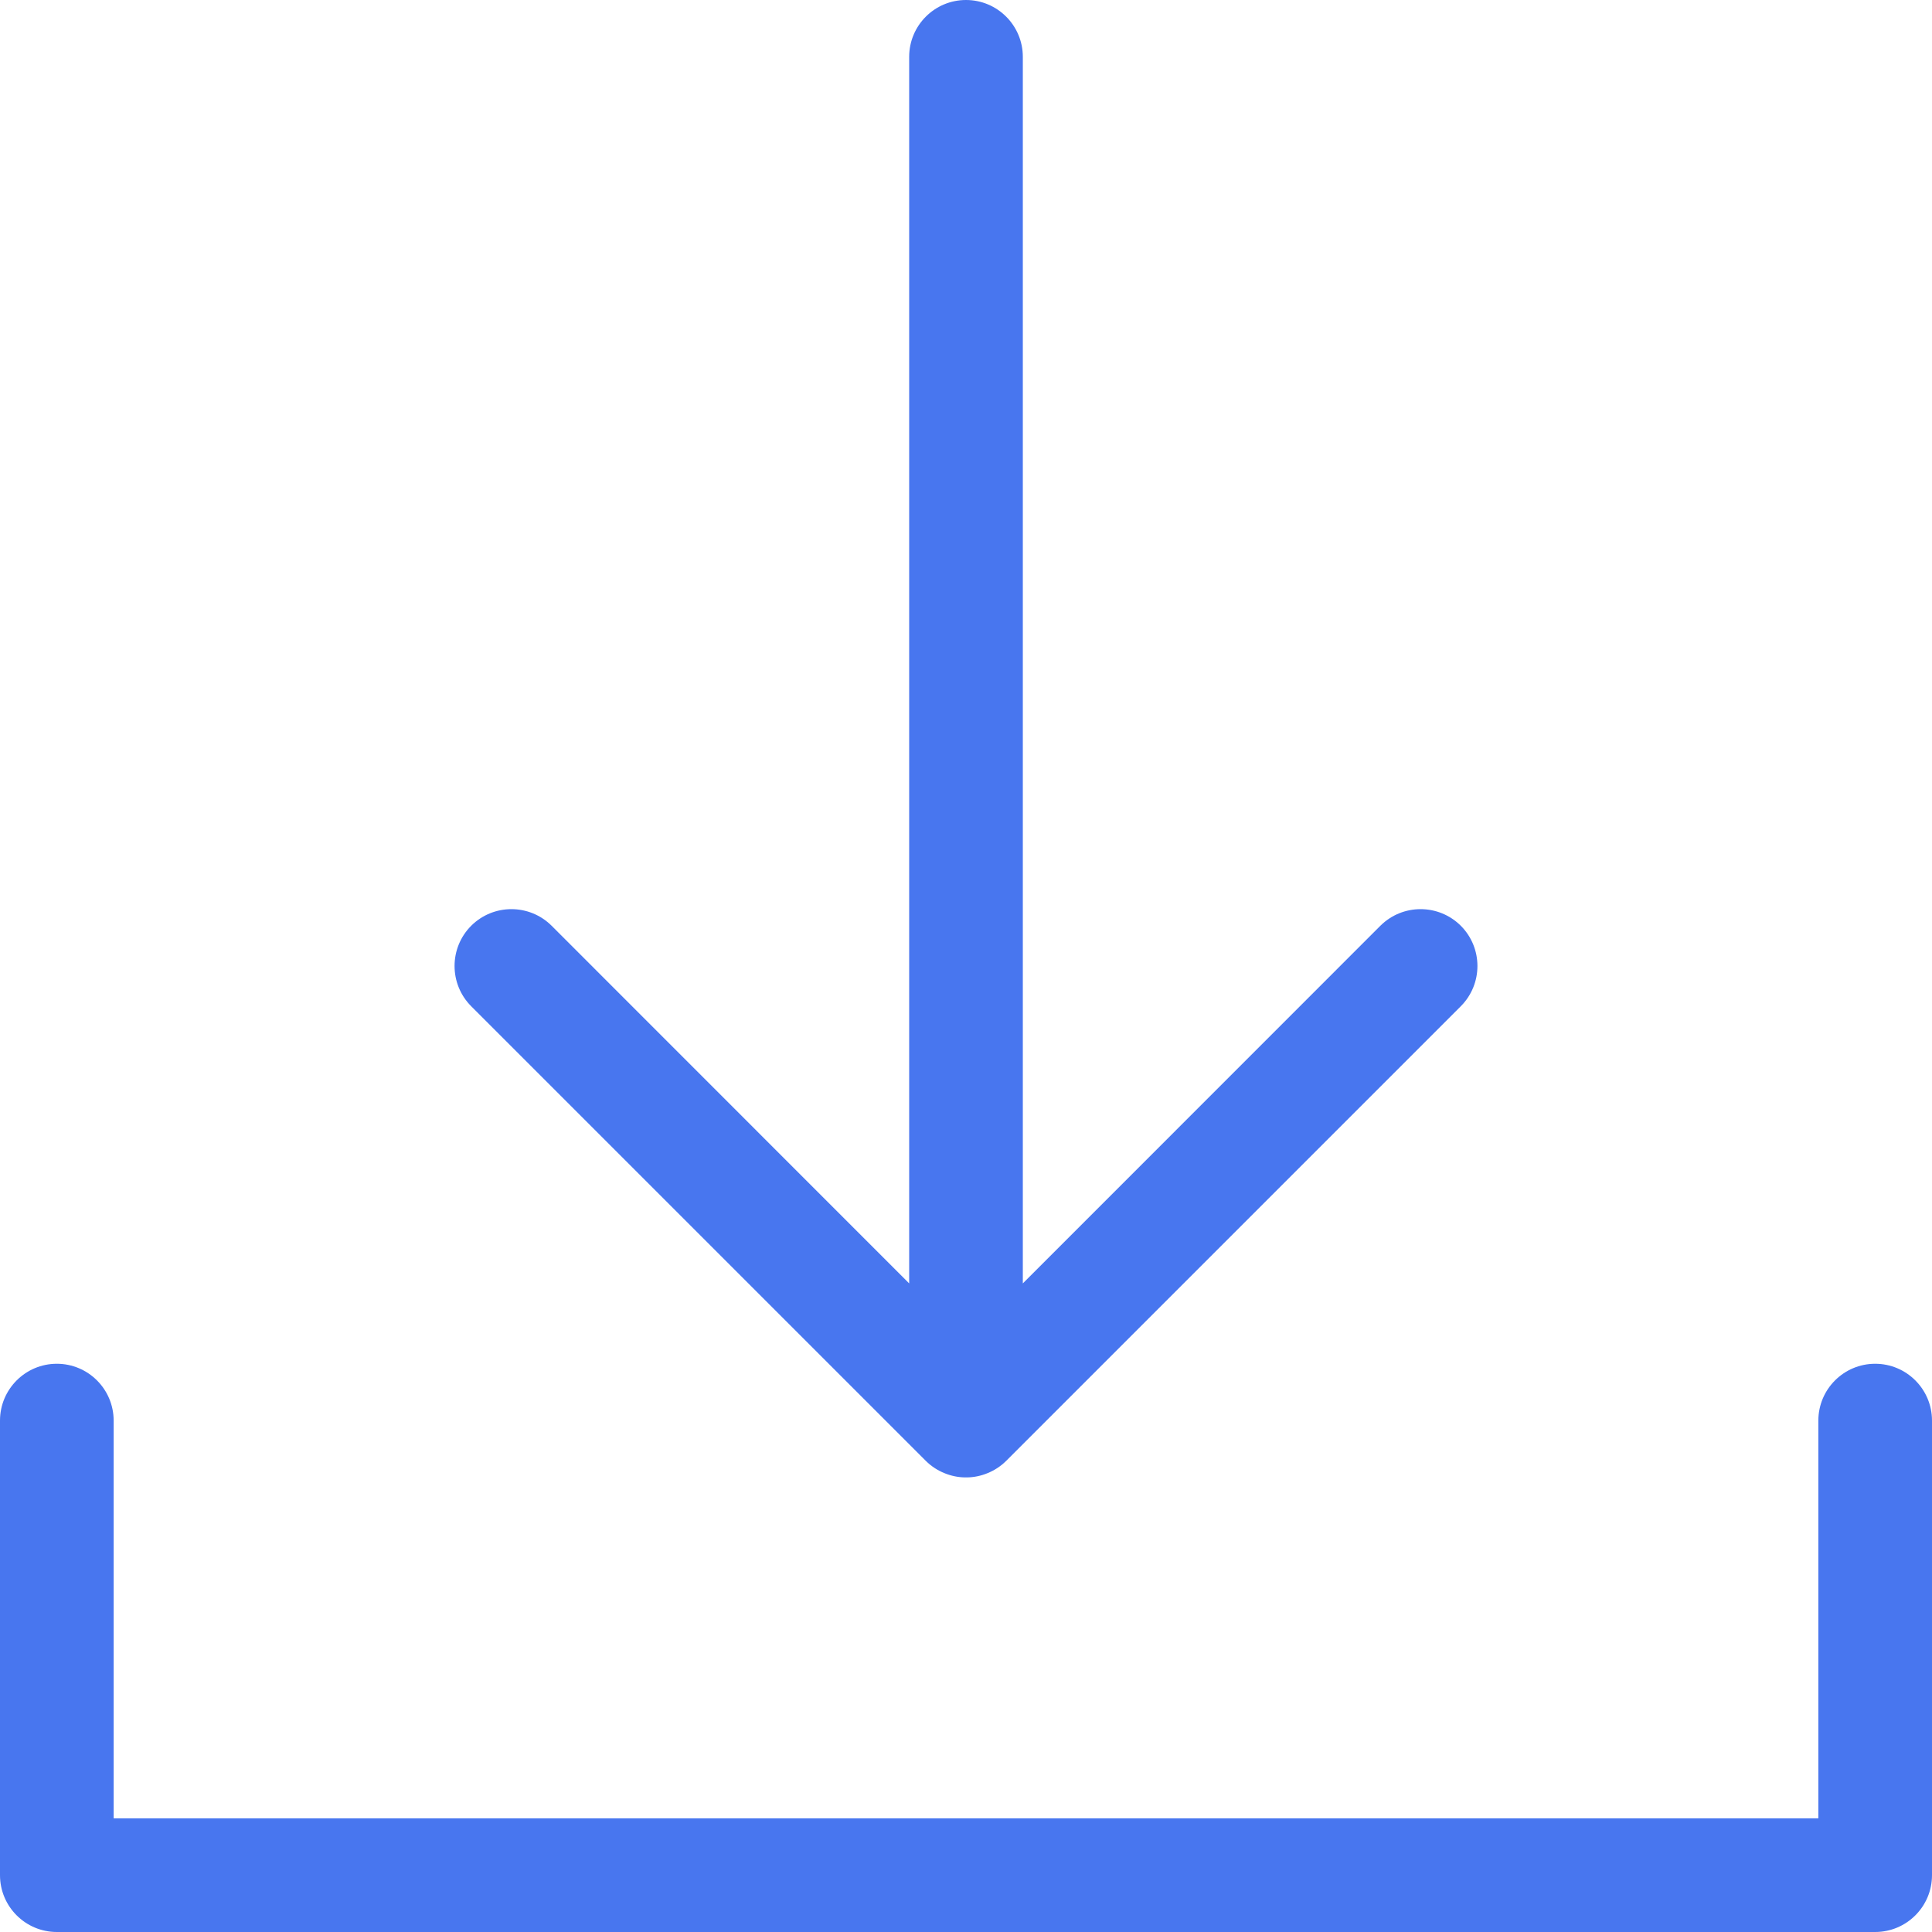 <svg width='17' height='17' viewBox='0 0 17 17' fill='none' xmlns='http://www.w3.org/2000/svg'><path fill-rule='evenodd' clip-rule='evenodd' d='M8.5 0C8.776 0 9 0.224 9 0.5V11.293L12.146 8.146C12.342 7.951 12.658 7.951 12.854 8.146C13.049 8.342 13.049 8.658 12.854 8.854L8.854 12.854C8.806 12.902 8.75 12.938 8.691 12.962C8.633 12.986 8.57 13 8.503 13C8.502 13 8.501 13 8.5 13C8.499 13 8.498 13 8.497 13C8.43 13 8.367 12.986 8.309 12.962C8.25 12.938 8.194 12.902 8.146 12.854L4.146 8.854C3.951 8.658 3.951 8.342 4.146 8.146C4.342 7.951 4.658 7.951 4.854 8.146L8 11.293V0.5C8 0.224 8.224 0 8.5 0ZM0.5 12C0.776 12 1 12.224 1 12.5V16H16V12.5C16 12.224 16.224 12 16.5 12C16.776 12 17 12.224 17 12.5V16.5C17 16.776 16.776 17 16.5 17H0.5C0.224 17 0 16.776 0 16.5V12.5C0 12.224 0.224 12 0.5 12Z' fill='#4876EF'/></svg>
